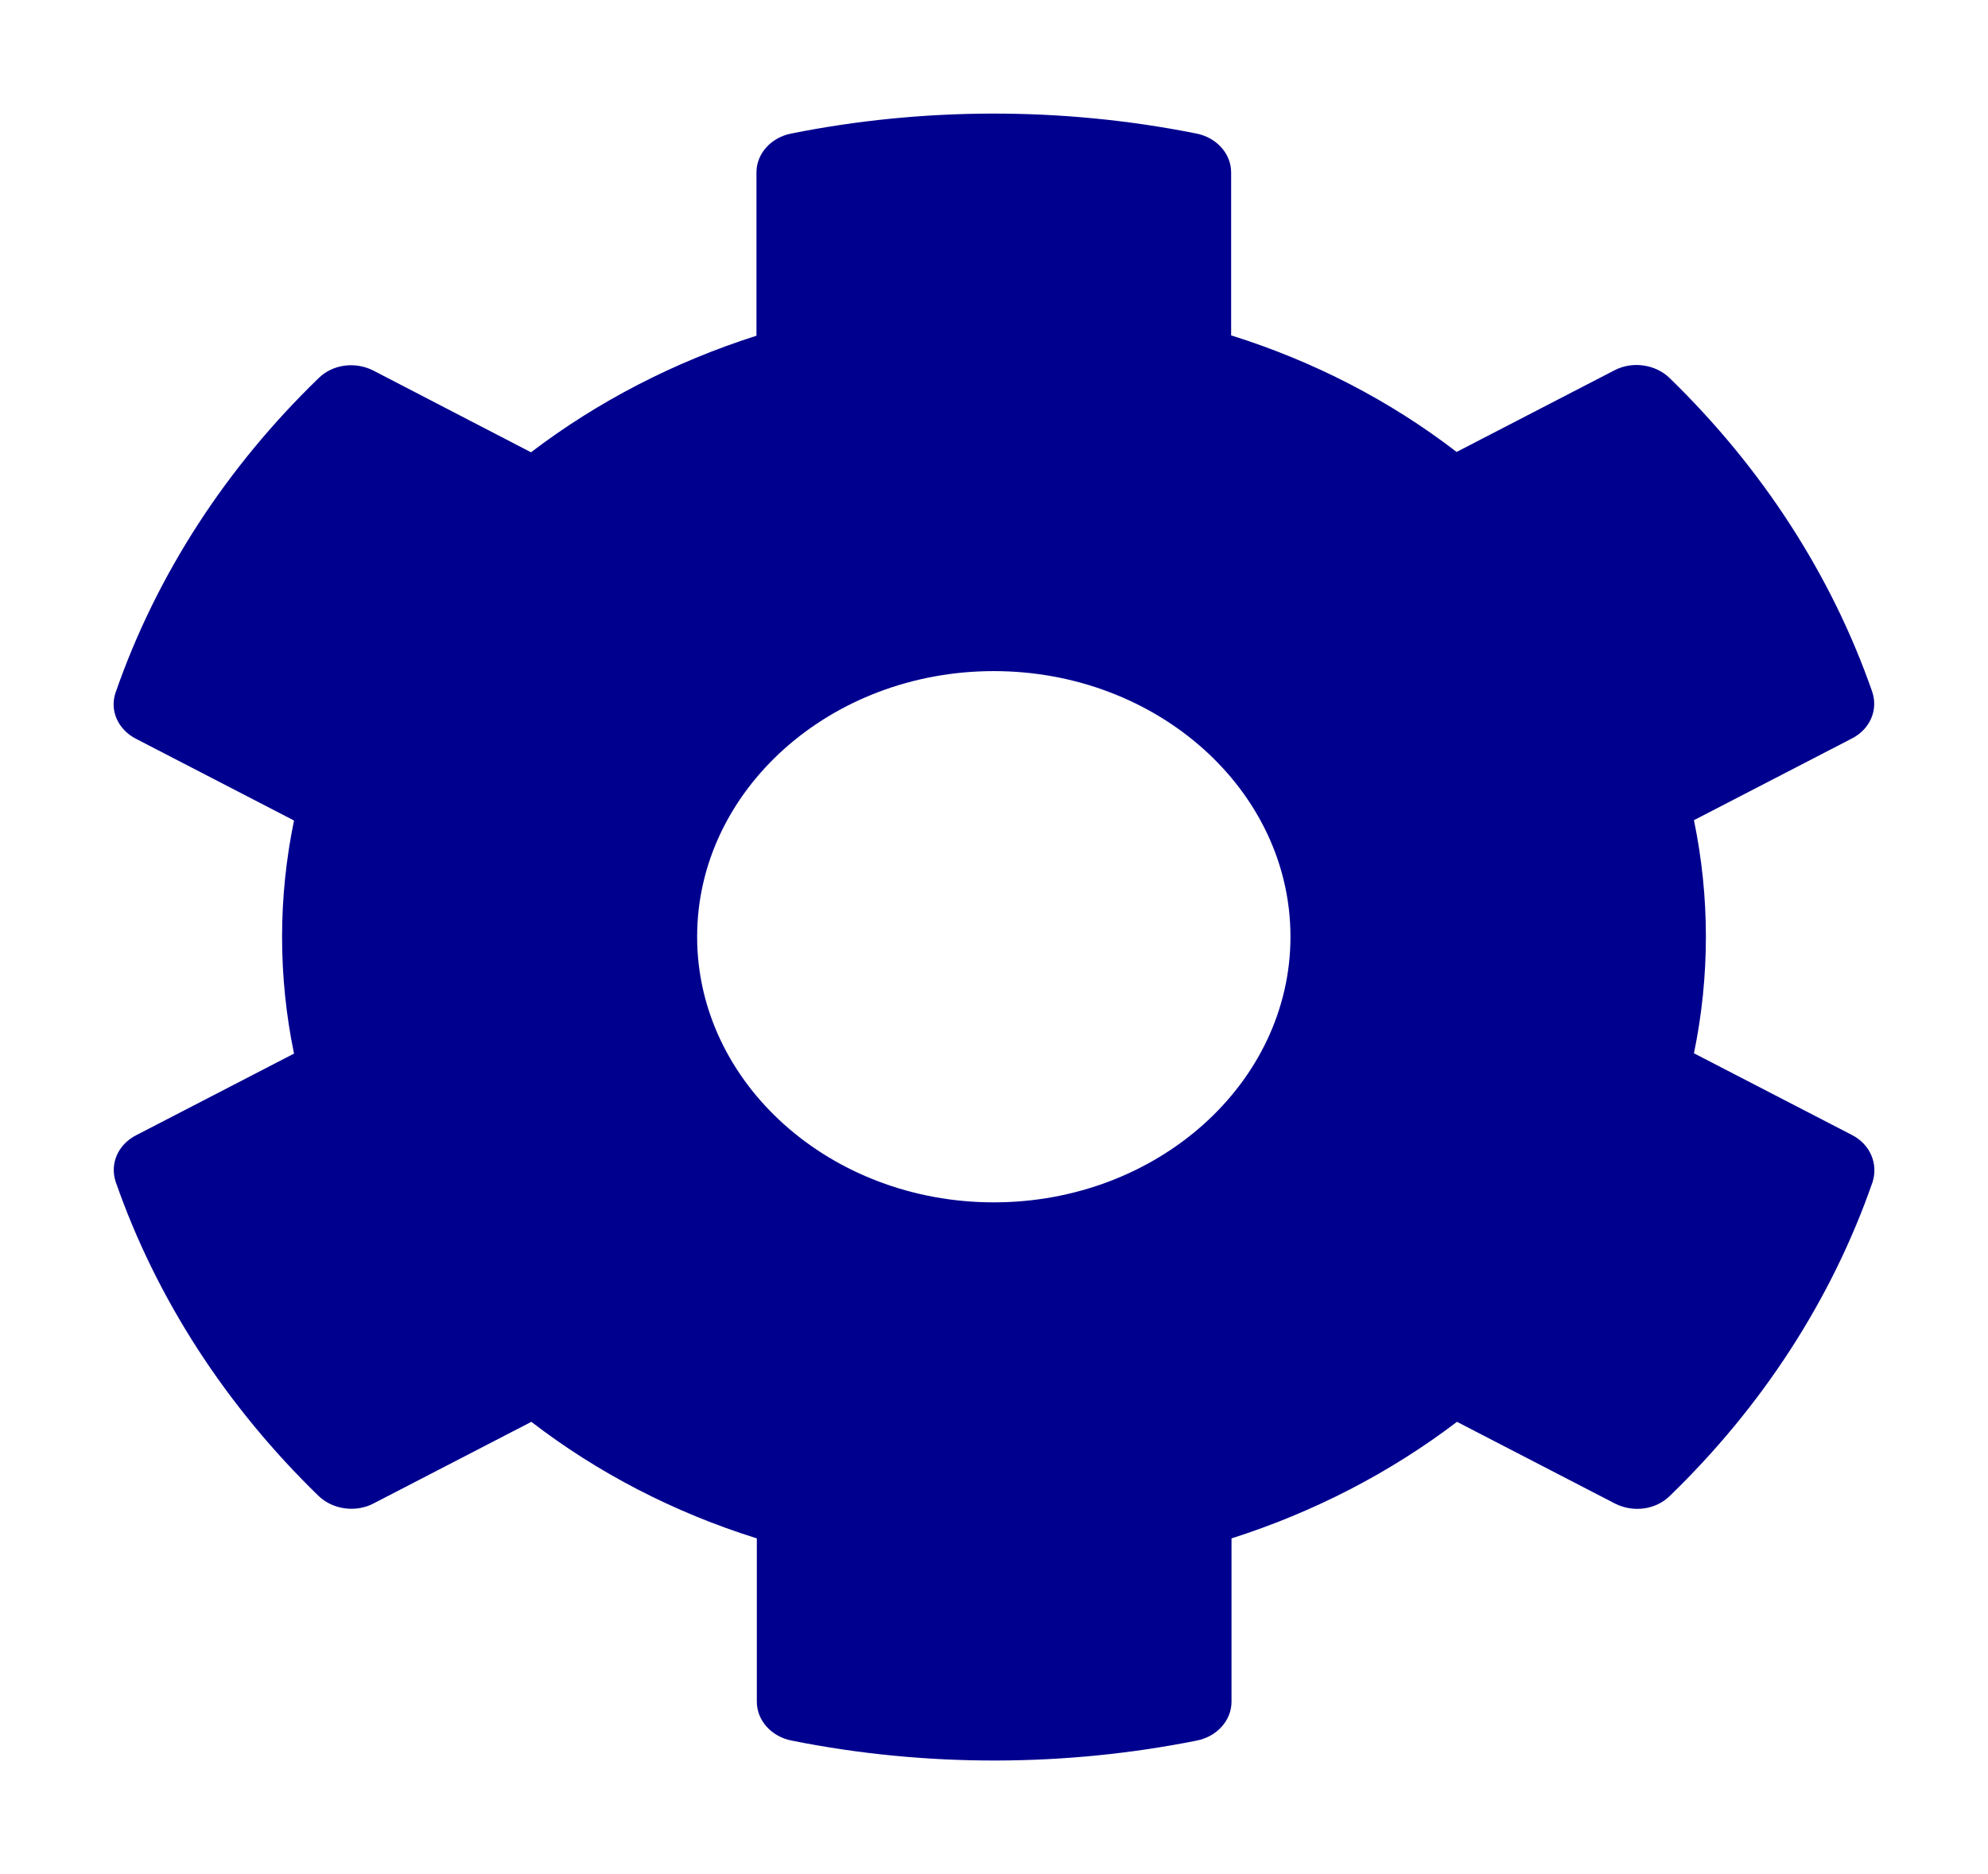 <svg width="70" height="66" viewBox="0 0 70 66" fill="none" xmlns="http://www.w3.org/2000/svg">
<g filter="url(#filter0_d_46_132)">
<path d="M65.208 35.969L59.646 33.093C60.207 30.38 60.207 27.597 59.646 24.884L65.208 22.007C65.848 21.68 66.135 21.002 65.926 20.37C64.477 16.207 62.009 12.442 58.784 9.308C58.288 8.829 57.478 8.712 56.851 9.039L51.289 11.916C48.951 10.115 46.262 8.723 43.35 7.811V2.07C43.35 1.415 42.84 0.842 42.122 0.702C37.33 -0.257 32.421 -0.21 27.863 0.702C27.145 0.842 26.636 1.415 26.636 2.07V7.823C23.737 8.747 21.047 10.138 18.697 11.928L13.148 9.051C12.508 8.723 11.711 8.829 11.215 9.32C7.99 12.442 5.522 16.207 4.073 20.382C3.851 21.013 4.151 21.692 4.791 22.019L10.353 24.896C9.792 27.608 9.792 30.392 10.353 33.104L4.791 35.981C4.151 36.308 3.864 36.987 4.073 37.618C5.522 41.781 7.99 45.546 11.215 48.68C11.711 49.16 12.521 49.276 13.148 48.949L18.71 46.072C21.047 47.873 23.737 49.265 26.649 50.177V55.93C26.649 56.585 27.158 57.158 27.877 57.298C32.669 58.257 37.578 58.21 42.135 57.298C42.854 57.158 43.363 56.585 43.363 55.93V50.177C46.262 49.253 48.951 47.862 51.302 46.072L56.864 48.949C57.504 49.276 58.301 49.171 58.797 48.68C62.022 45.558 64.49 41.793 65.939 37.618C66.135 36.975 65.848 36.297 65.208 35.969ZM34.993 38.343C29.235 38.343 24.547 34.145 24.547 28.988C24.547 23.831 29.235 19.634 34.993 19.634C40.751 19.634 45.439 23.831 45.439 28.988C45.439 34.145 40.751 38.343 34.993 38.343Z" fill="#00008F"/>
</g>
<defs>
<filter id="filter0_d_46_132" x="0" y="0" width="70" height="66" filterUnits="userSpaceOnUse" color-interpolation-filters="sRGB">
<feFlood flood-opacity="0" result="BackgroundImageFix"/>
<feColorMatrix in="SourceAlpha" type="matrix" values="0 0 0 0 0 0 0 0 0 0 0 0 0 0 0 0 0 0 127 0" result="hardAlpha"/>
<feOffset dy="4"/>
<feGaussianBlur stdDeviation="2"/>
<feComposite in2="hardAlpha" operator="out"/>
<feColorMatrix type="matrix" values="0 0 0 0 0 0 0 0 0 0 0 0 0 0 0 0 0 0 0.25 0"/>
<feBlend mode="normal" in2="BackgroundImageFix" result="effect1_dropShadow_46_132"/>
<feBlend mode="normal" in="SourceGraphic" in2="effect1_dropShadow_46_132" result="shape"/>
</filter>
</defs>
</svg>
